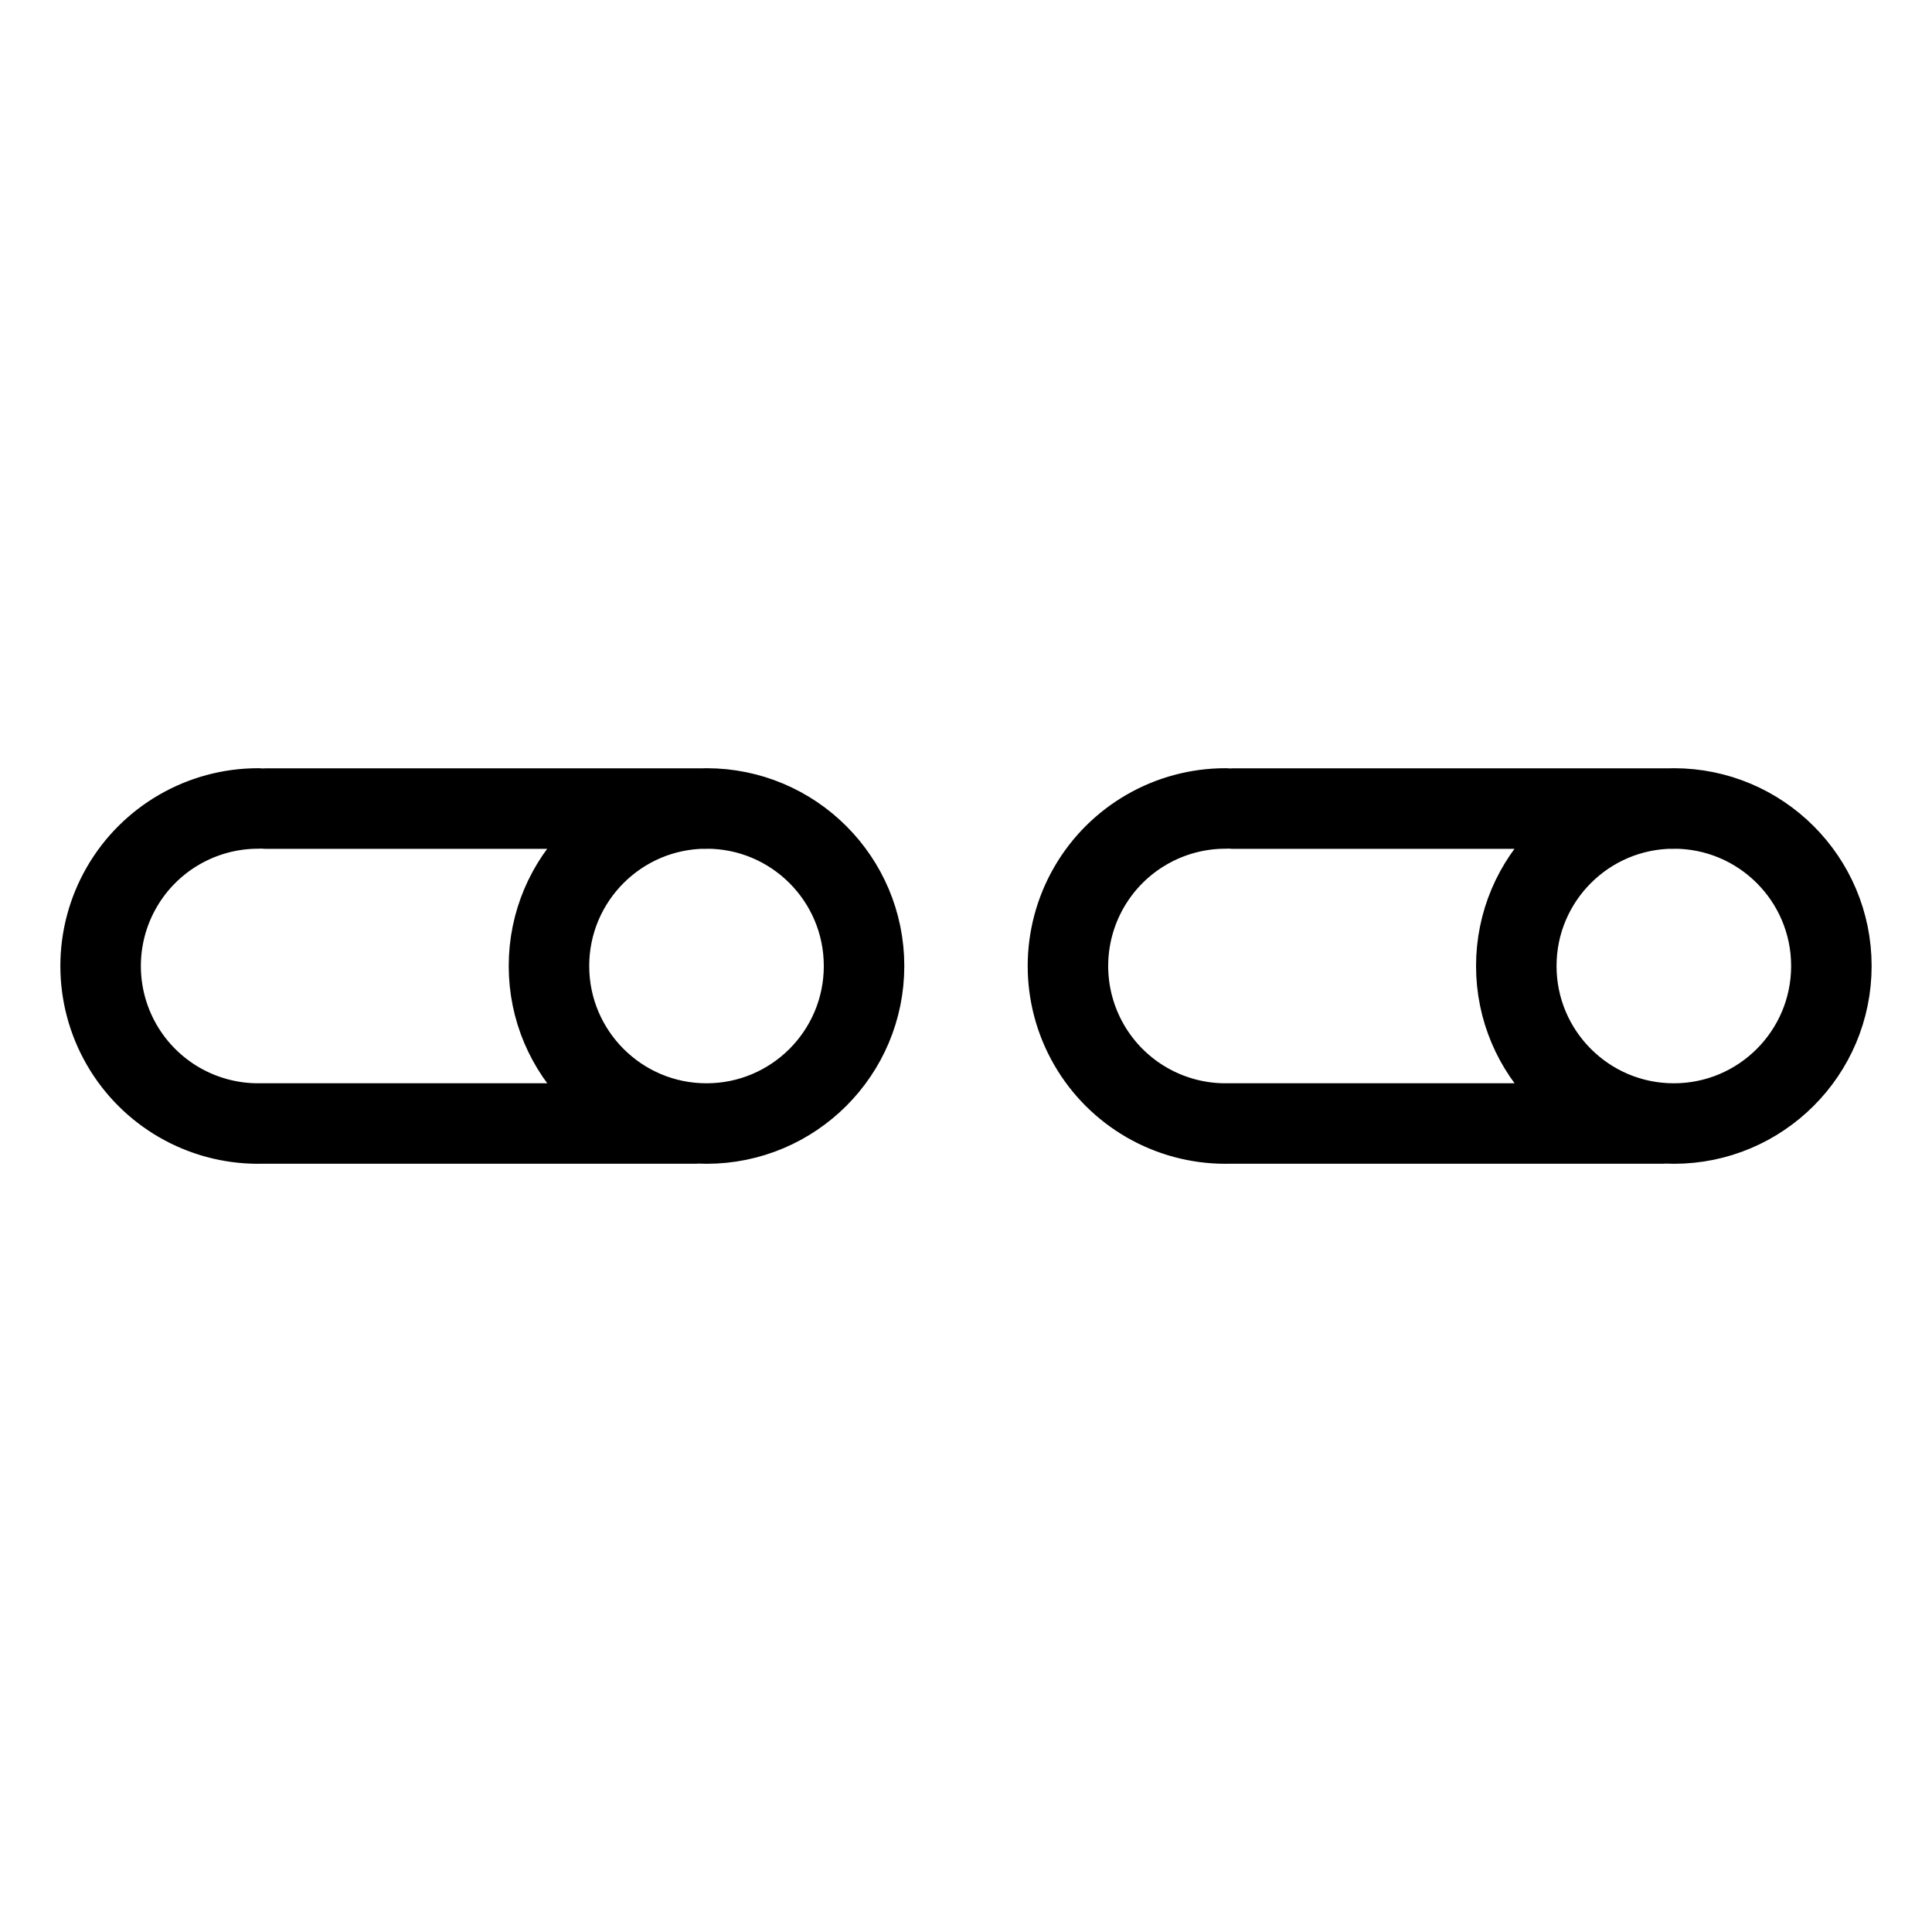 <?xml version="1.0" encoding="UTF-8"?><svg id="a" xmlns="http://www.w3.org/2000/svg" viewBox="0 0 48 48"><defs><style>.d{stroke-width:2px;fill:none;stroke:#000;stroke-linecap:round;stroke-linejoin:round;}</style></defs><path id="b" class="d" d="M17.265,27.913H6.423M17.572,20.089H6.601M6.414,27.914c-1.399,0-2.691-.746-3.39-1.957s-.699-2.703,0-3.914c.699-1.211,1.992-1.957,3.39-1.957M21.467,24c0,2.162-1.753,3.914-3.914,3.914s-3.914-1.753-3.914-3.914c0-2.162,1.753-3.914,3.914-3.914h0c2.162,0,3.914,1.753,3.914,3.914h0Z"/><path id="c" class="d" d="M41.298,27.913h-10.843M41.605,20.089h-10.972M30.447,27.914c-1.399,0-2.691-.746-3.39-1.957s-.699-2.703,0-3.914c.699-1.211,1.992-1.957,3.39-1.957M45.5,24c0,2.162-1.753,3.914-3.914,3.914h0c-2.162,0-3.914-1.753-3.914-3.914h0c0-2.162,1.753-3.914,3.914-3.914h0c2.162,0,3.914,1.753,3.914,3.914h0Z"/></svg>